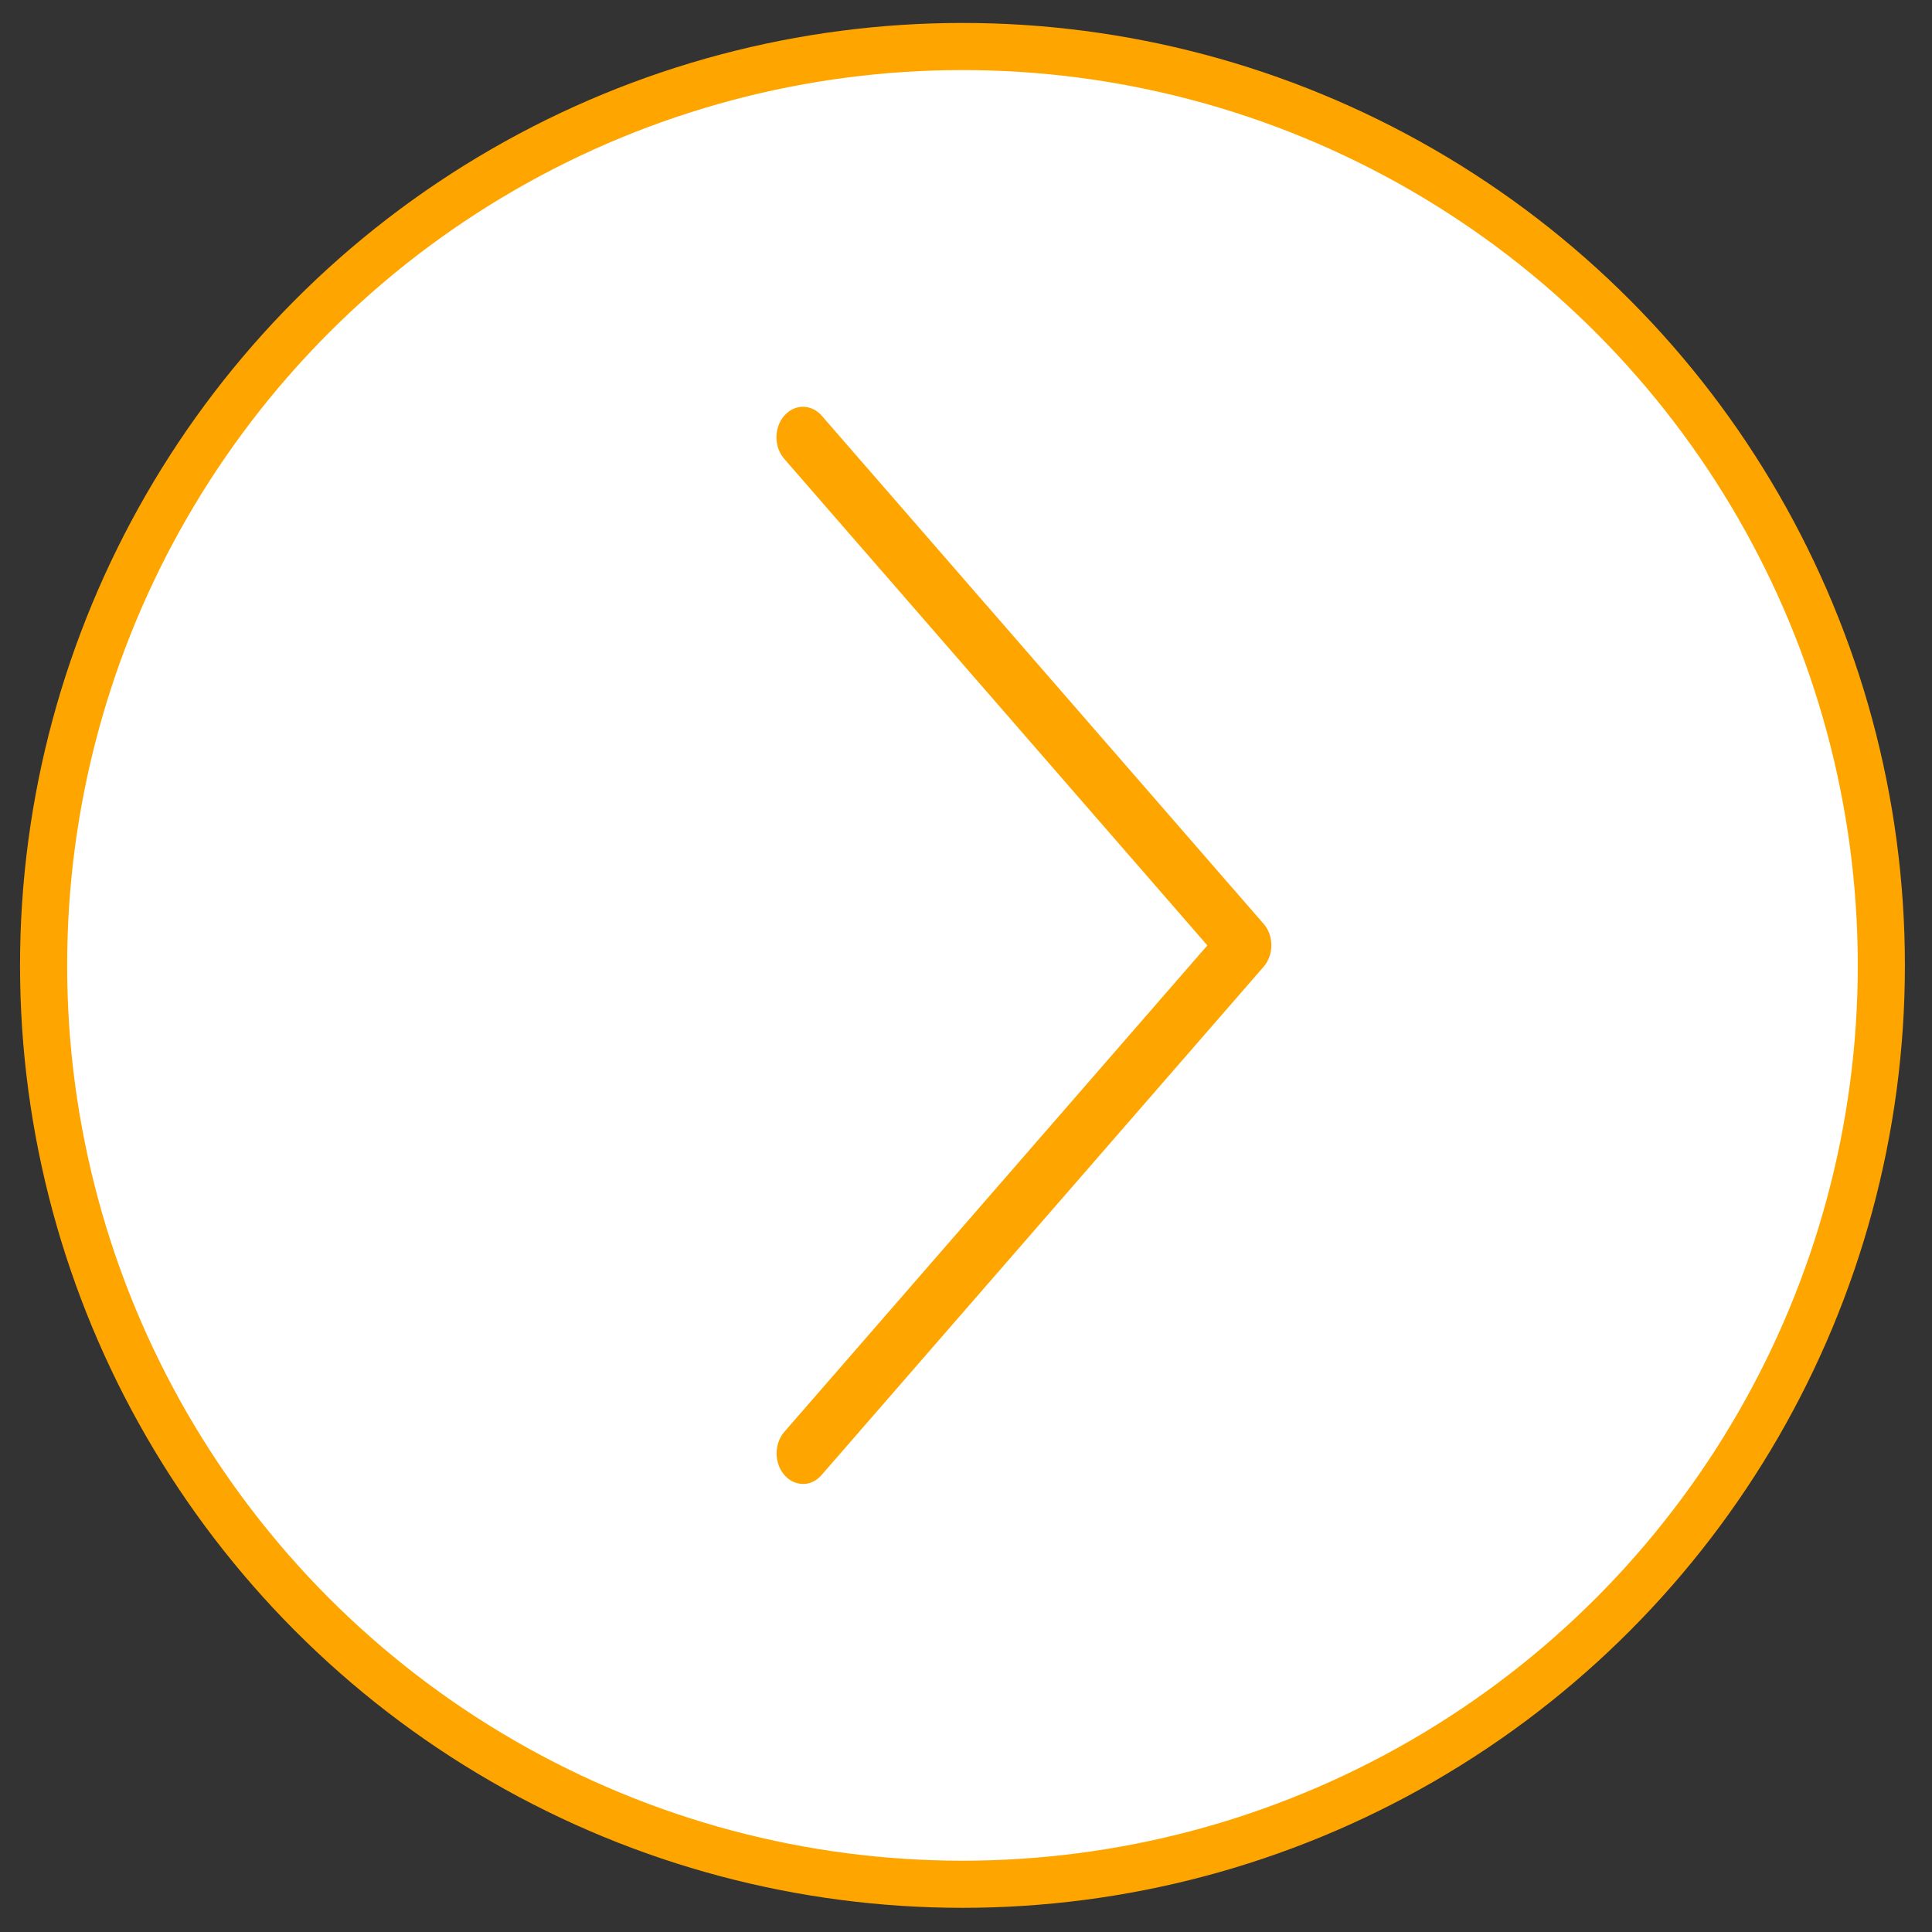<svg width="41" height="41" viewBox="0 0 41 41" fill="none" xmlns="http://www.w3.org/2000/svg">
<rect x="0" y="0" width="41" height="41" fill="#333333" stroke="none"/>
<circle cx="20.425" cy="20.487" r="19.5" fill="white" stroke="#FFA500"/>
<g clip-path="url(#clip0_536_527)">
<path d="M26.818 19.608L17.441 8.825C17.388 8.764 17.326 8.716 17.258 8.683C17.189 8.65 17.116 8.633 17.042 8.632C16.968 8.632 16.894 8.649 16.826 8.681C16.757 8.714 16.695 8.762 16.642 8.822C16.59 8.882 16.548 8.954 16.52 9.033C16.492 9.112 16.477 9.196 16.477 9.281C16.478 9.367 16.493 9.451 16.521 9.53C16.55 9.608 16.592 9.68 16.645 9.74L25.622 20.063L16.645 30.386C16.567 30.476 16.513 30.592 16.492 30.717C16.47 30.842 16.481 30.972 16.523 31.09C16.565 31.208 16.637 31.309 16.729 31.381C16.821 31.453 16.93 31.491 17.041 31.492C17.114 31.493 17.187 31.476 17.255 31.443C17.323 31.41 17.385 31.362 17.436 31.301L26.814 20.518C26.866 20.458 26.908 20.388 26.936 20.31C26.965 20.232 26.98 20.148 26.98 20.064C26.98 19.979 26.966 19.895 26.939 19.817C26.911 19.739 26.87 19.668 26.818 19.608Z" fill="#FFA500"/>
</g>
<defs>
<clipPath id="clip0_536_527">
<rect width="10.5" height="22.857" fill="white" transform="translate(16.48 8.635)"/>
</clipPath>
</defs>
</svg>
